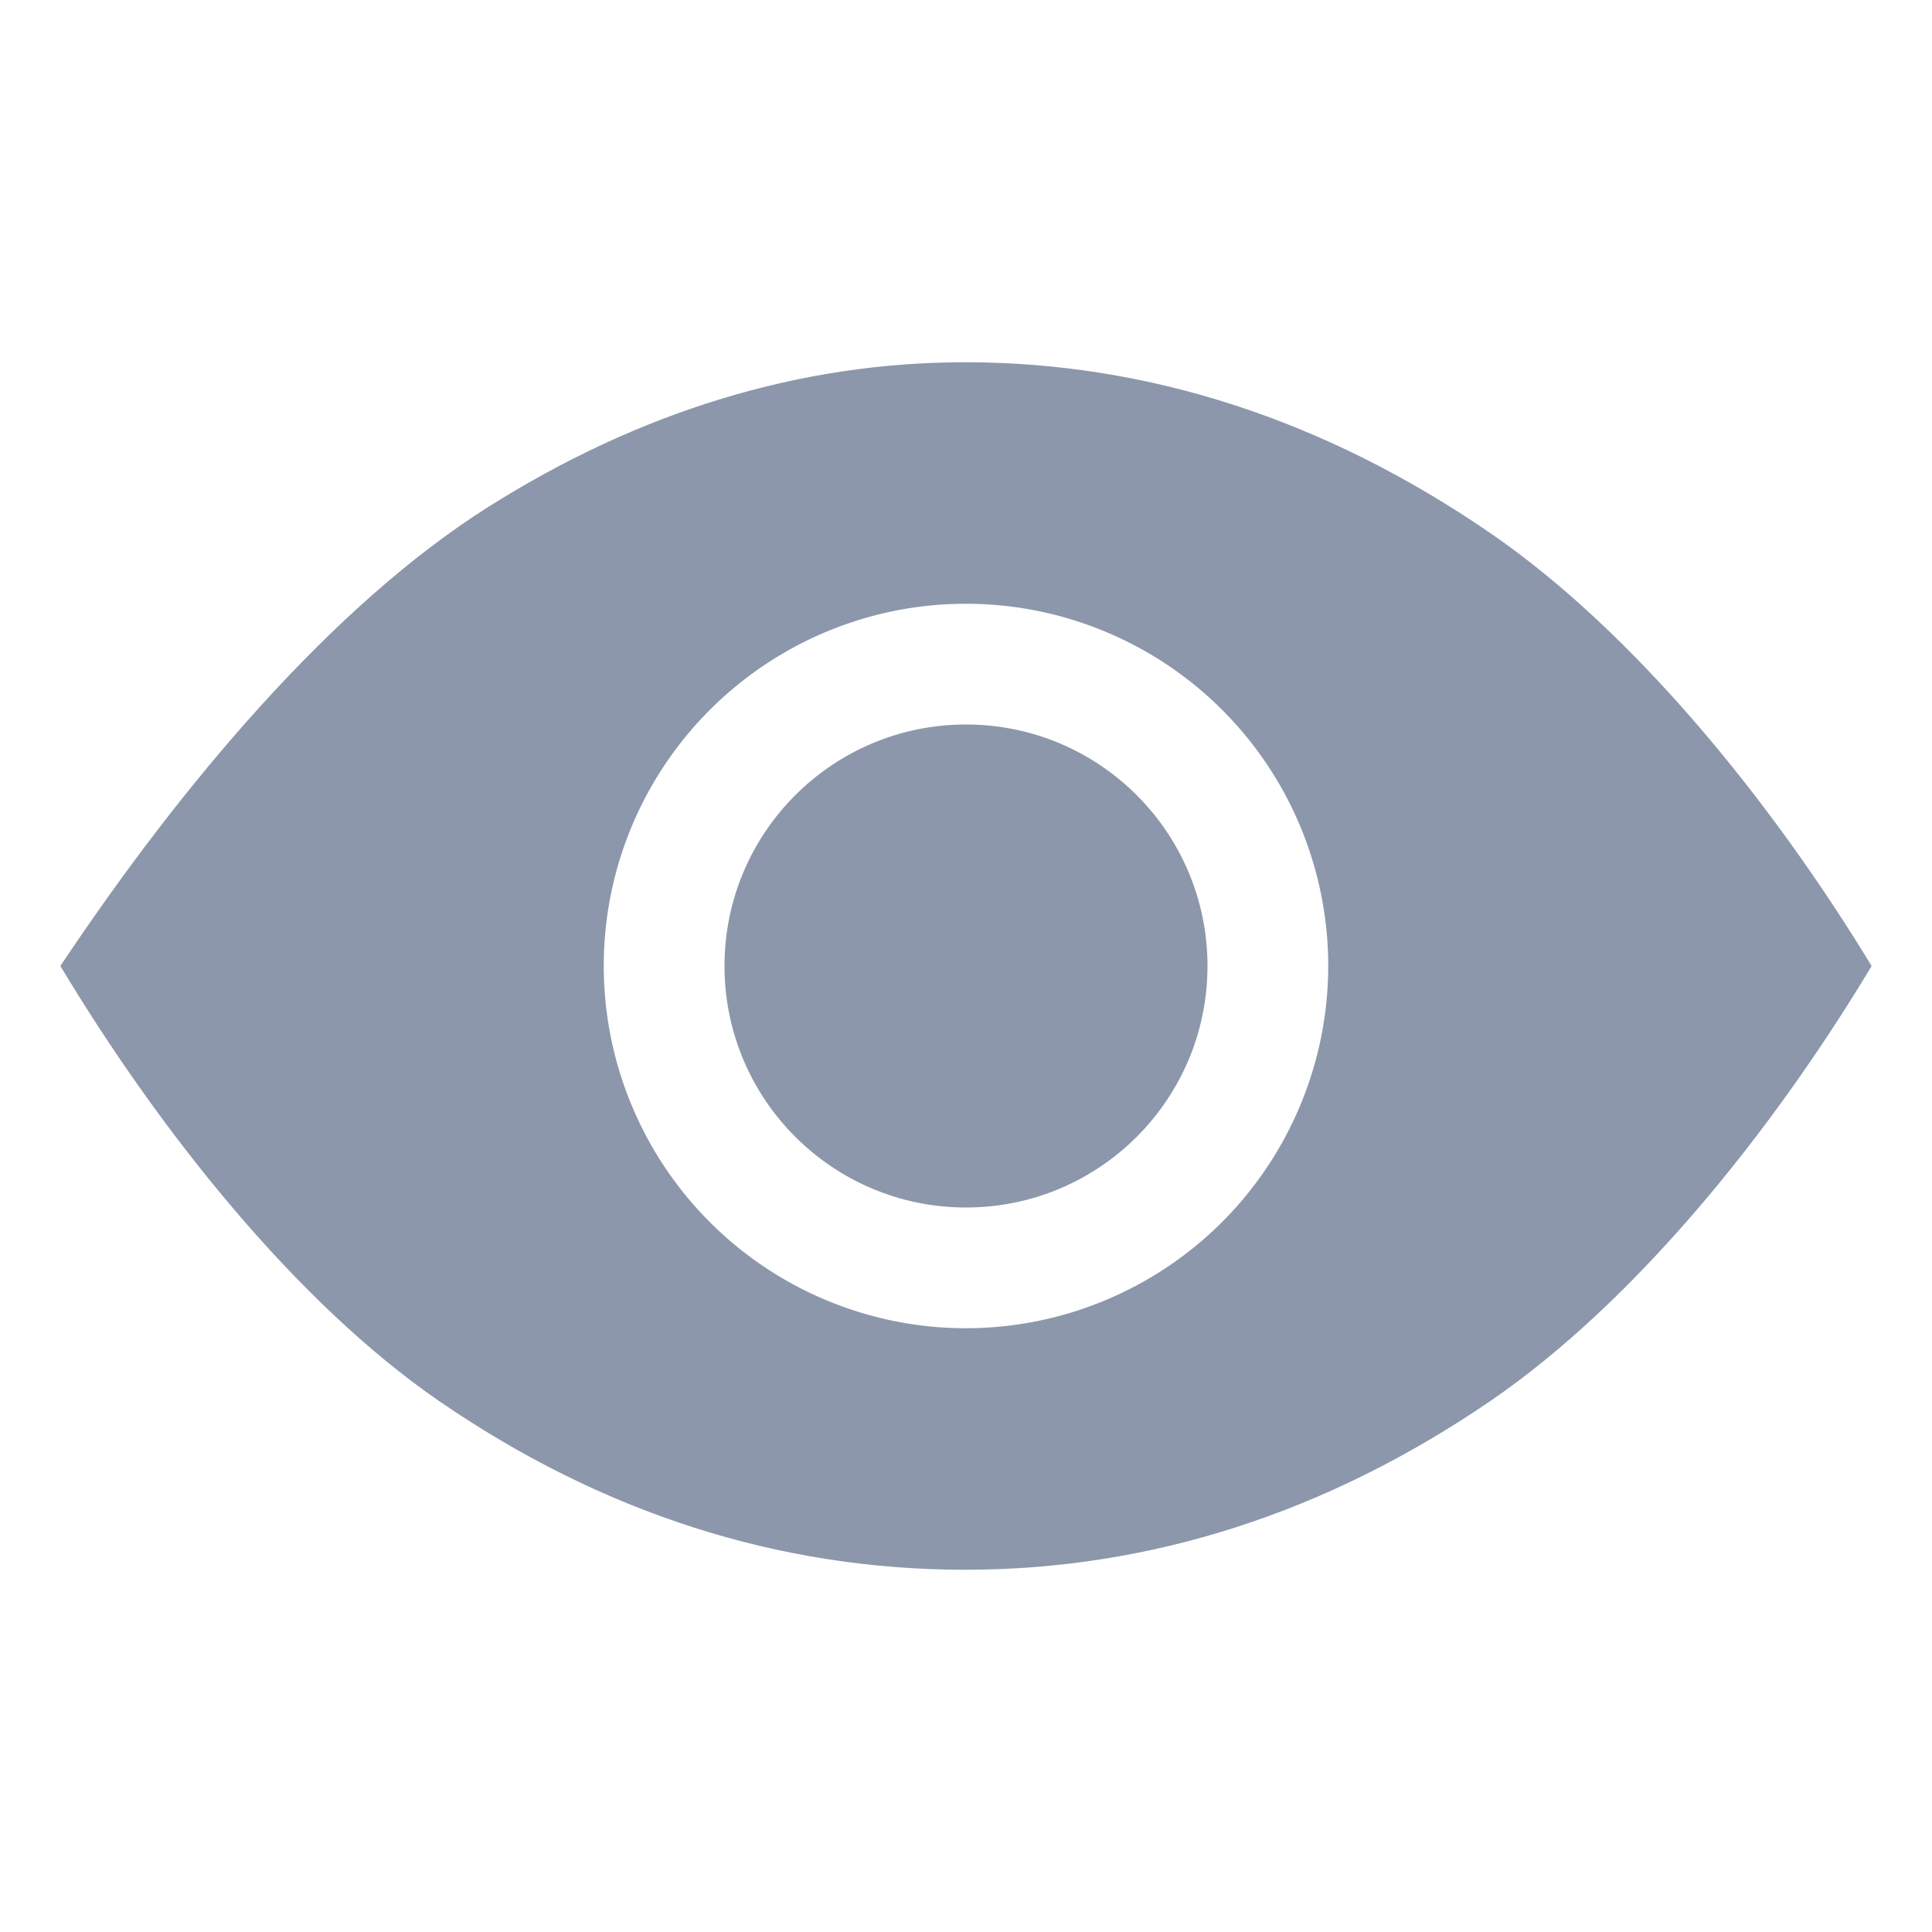 <svg width="24" height="24" viewBox="0 0 24 24" fill="none" xmlns="http://www.w3.org/2000/svg">
<path d="M12 15C13.657 15 15 13.657 15 12C15 10.343 13.657 9 12 9C10.343 9 9 10.343 9 12C9 13.657 10.343 15 12 15Z" fill="#8C97AB"/>
<path d="M18.507 6.618C16.458 5.213 14.264 4.5 11.989 4.5C9.941 4.5 7.944 5.109 6.055 6.304C4.149 7.511 2.281 9.703 0.75 12C1.988 14.062 3.683 16.183 5.447 17.399C7.471 18.793 9.672 19.5 11.989 19.5C14.286 19.5 16.482 18.794 18.518 17.401C20.311 16.172 22.018 14.054 23.25 12C22.013 9.964 20.302 7.849 18.507 6.618ZM12 16.5C11.11 16.5 10.24 16.236 9.5 15.742C8.76 15.247 8.183 14.544 7.843 13.722C7.502 12.9 7.413 11.995 7.586 11.122C7.76 10.249 8.189 9.447 8.818 8.818C9.447 8.189 10.249 7.76 11.122 7.586C11.995 7.413 12.9 7.502 13.722 7.843C14.544 8.183 15.247 8.76 15.742 9.5C16.236 10.24 16.5 11.11 16.5 12C16.499 13.193 16.024 14.337 15.181 15.181C14.337 16.024 13.193 16.499 12 16.5Z" fill="#8C97AB"/>
</svg>
